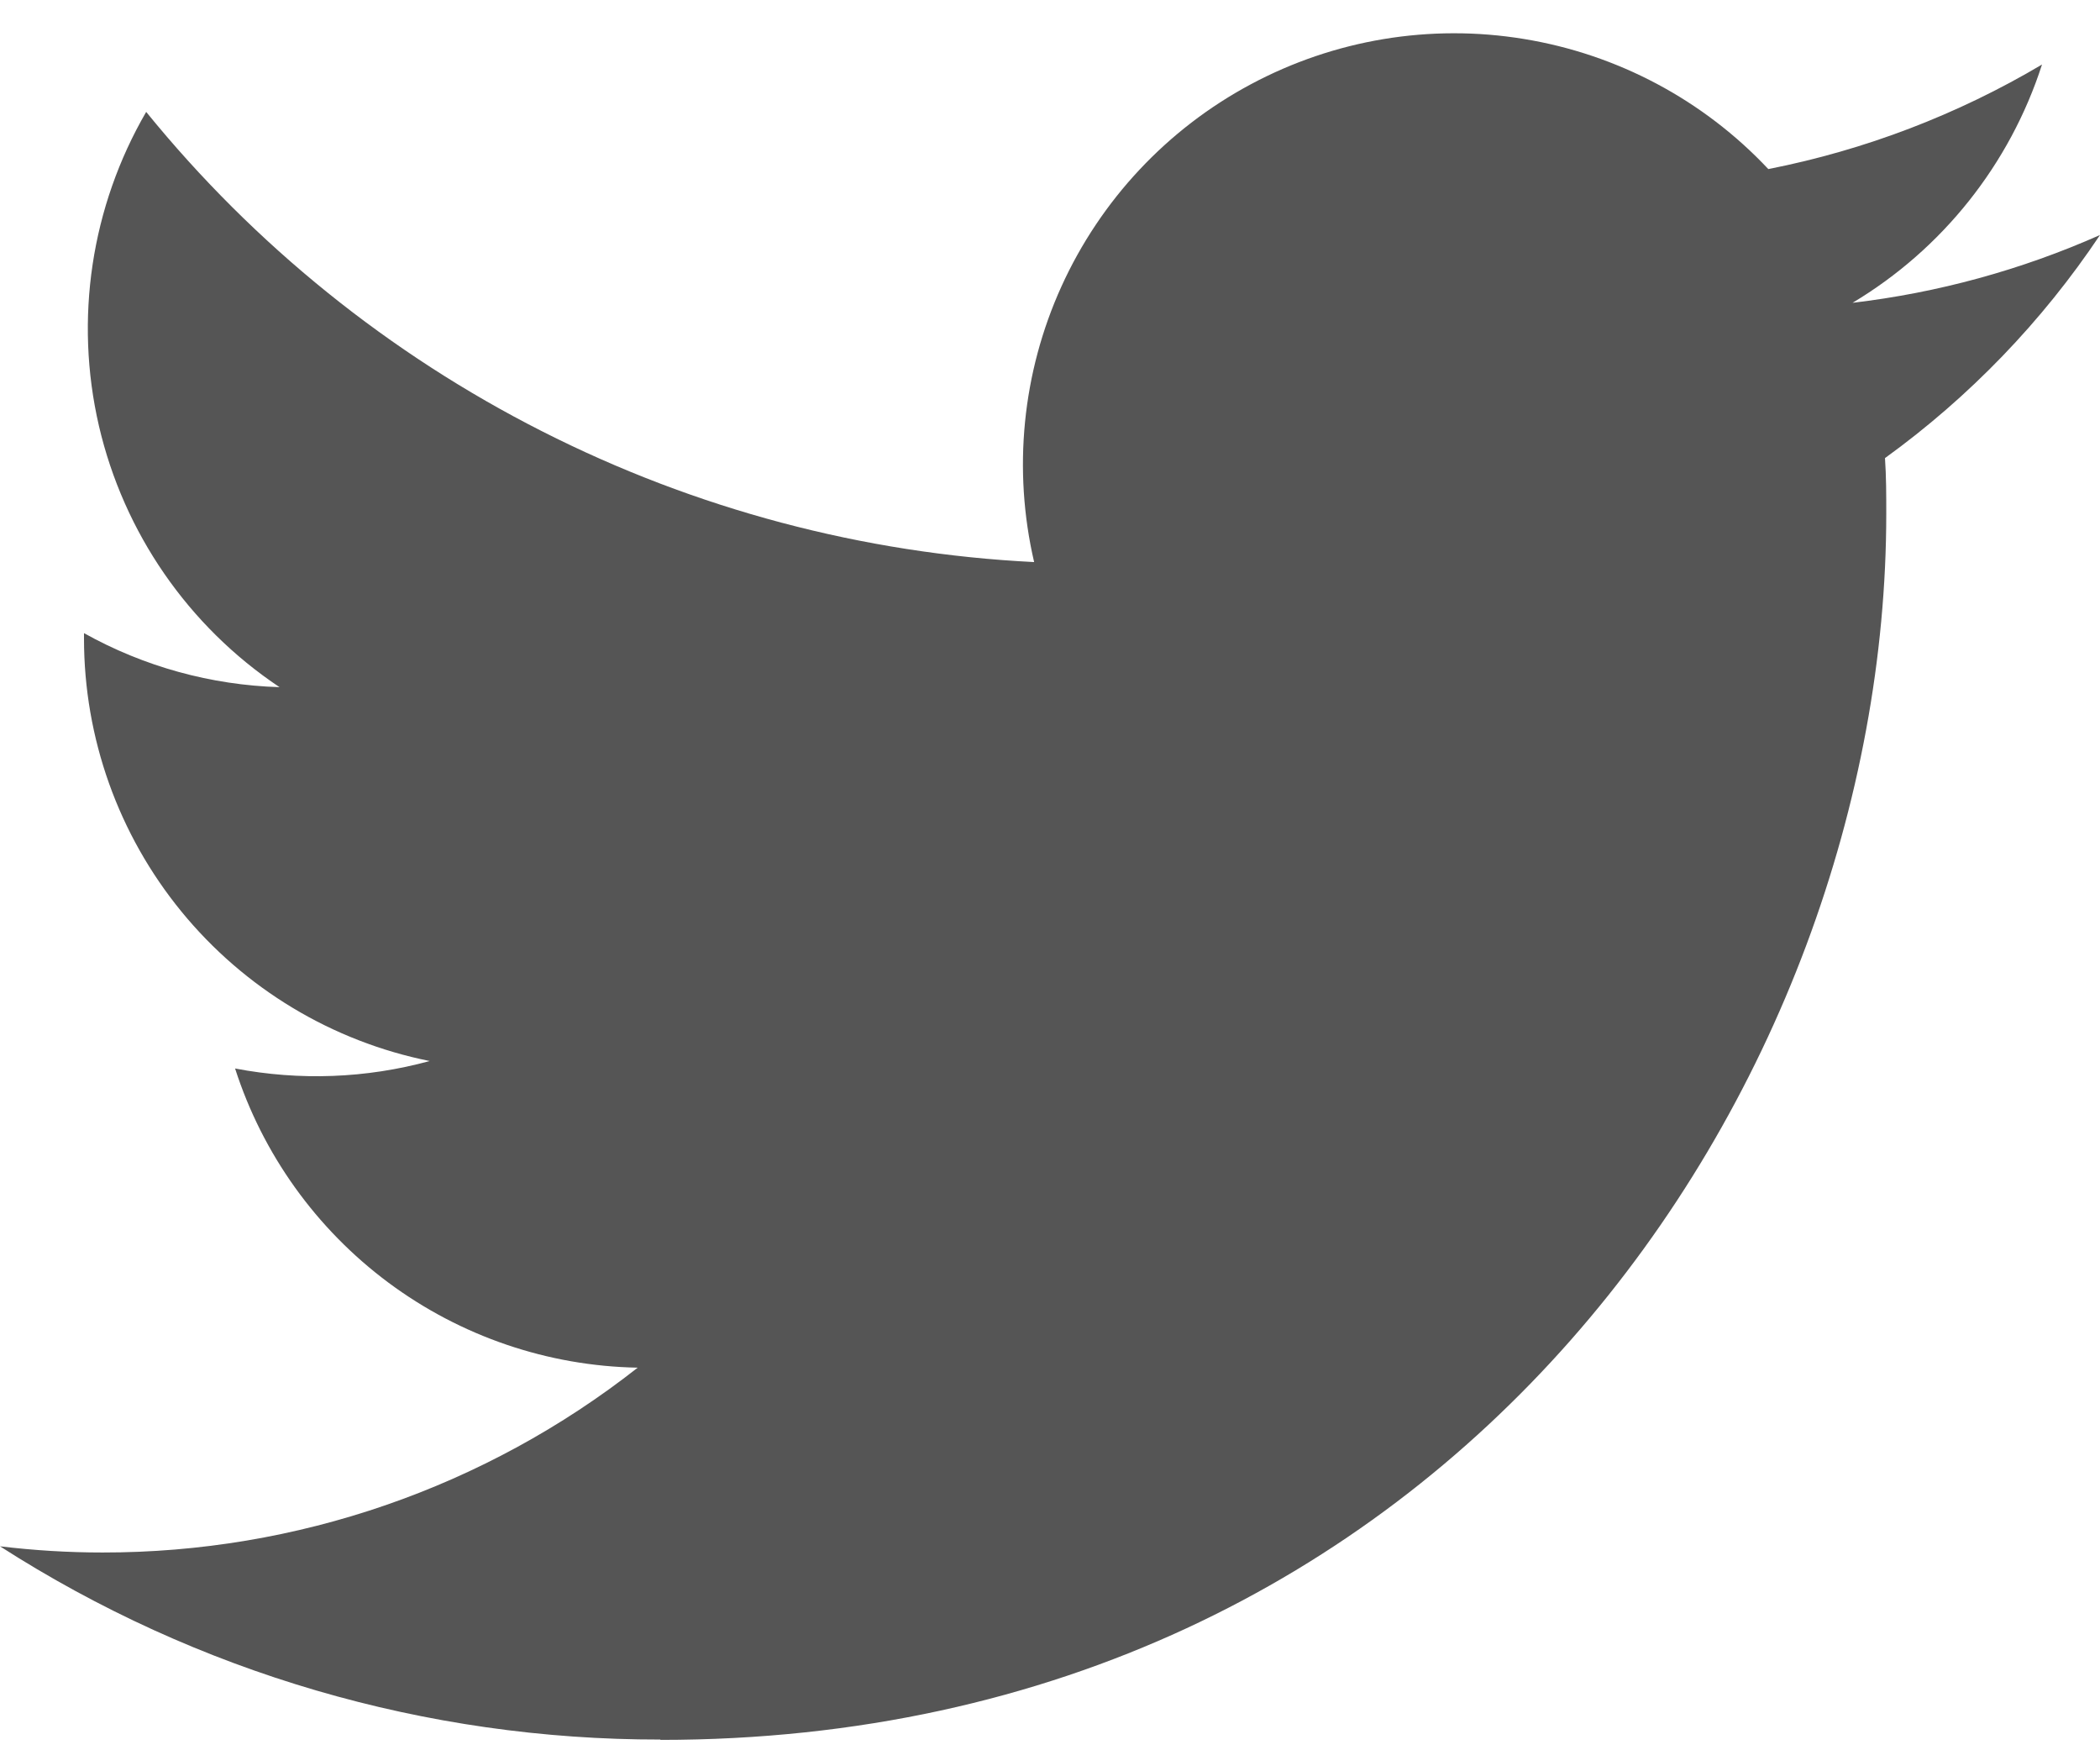<svg width="18" height="15" viewBox="0 0 18 15" fill="none" xmlns="http://www.w3.org/2000/svg">
<path d="M5.661 14.911C12.453 14.911 16.168 9.283 16.168 4.403C16.168 4.244 16.168 4.084 16.157 3.926C16.88 3.403 17.504 2.756 18 2.014C17.326 2.313 16.611 2.509 15.879 2.595C16.65 2.134 17.227 1.408 17.503 0.553C16.778 0.983 15.985 1.286 15.157 1.449C14.601 0.857 13.864 0.465 13.062 0.334C12.26 0.202 11.437 0.339 10.72 0.723C10.004 1.106 9.434 1.715 9.098 2.455C8.762 3.195 8.68 4.026 8.864 4.817C7.396 4.744 5.959 4.362 4.648 3.697C3.337 3.033 2.18 2.1 1.253 0.959C0.781 1.772 0.636 2.734 0.848 3.65C1.061 4.566 1.614 5.367 2.396 5.889C1.808 5.871 1.234 5.713 0.72 5.426C0.72 5.442 0.72 5.457 0.72 5.473C0.72 6.326 1.015 7.152 1.555 7.812C2.095 8.472 2.847 8.925 3.683 9.093C3.139 9.242 2.569 9.263 2.015 9.157C2.251 9.891 2.711 10.532 3.329 10.992C3.948 11.452 4.695 11.707 5.466 11.721C4.158 12.749 2.542 13.307 0.879 13.305C0.585 13.305 0.292 13.287 0 13.252C1.689 14.336 3.654 14.911 5.661 14.908" fill="#555555"/>
</svg>
